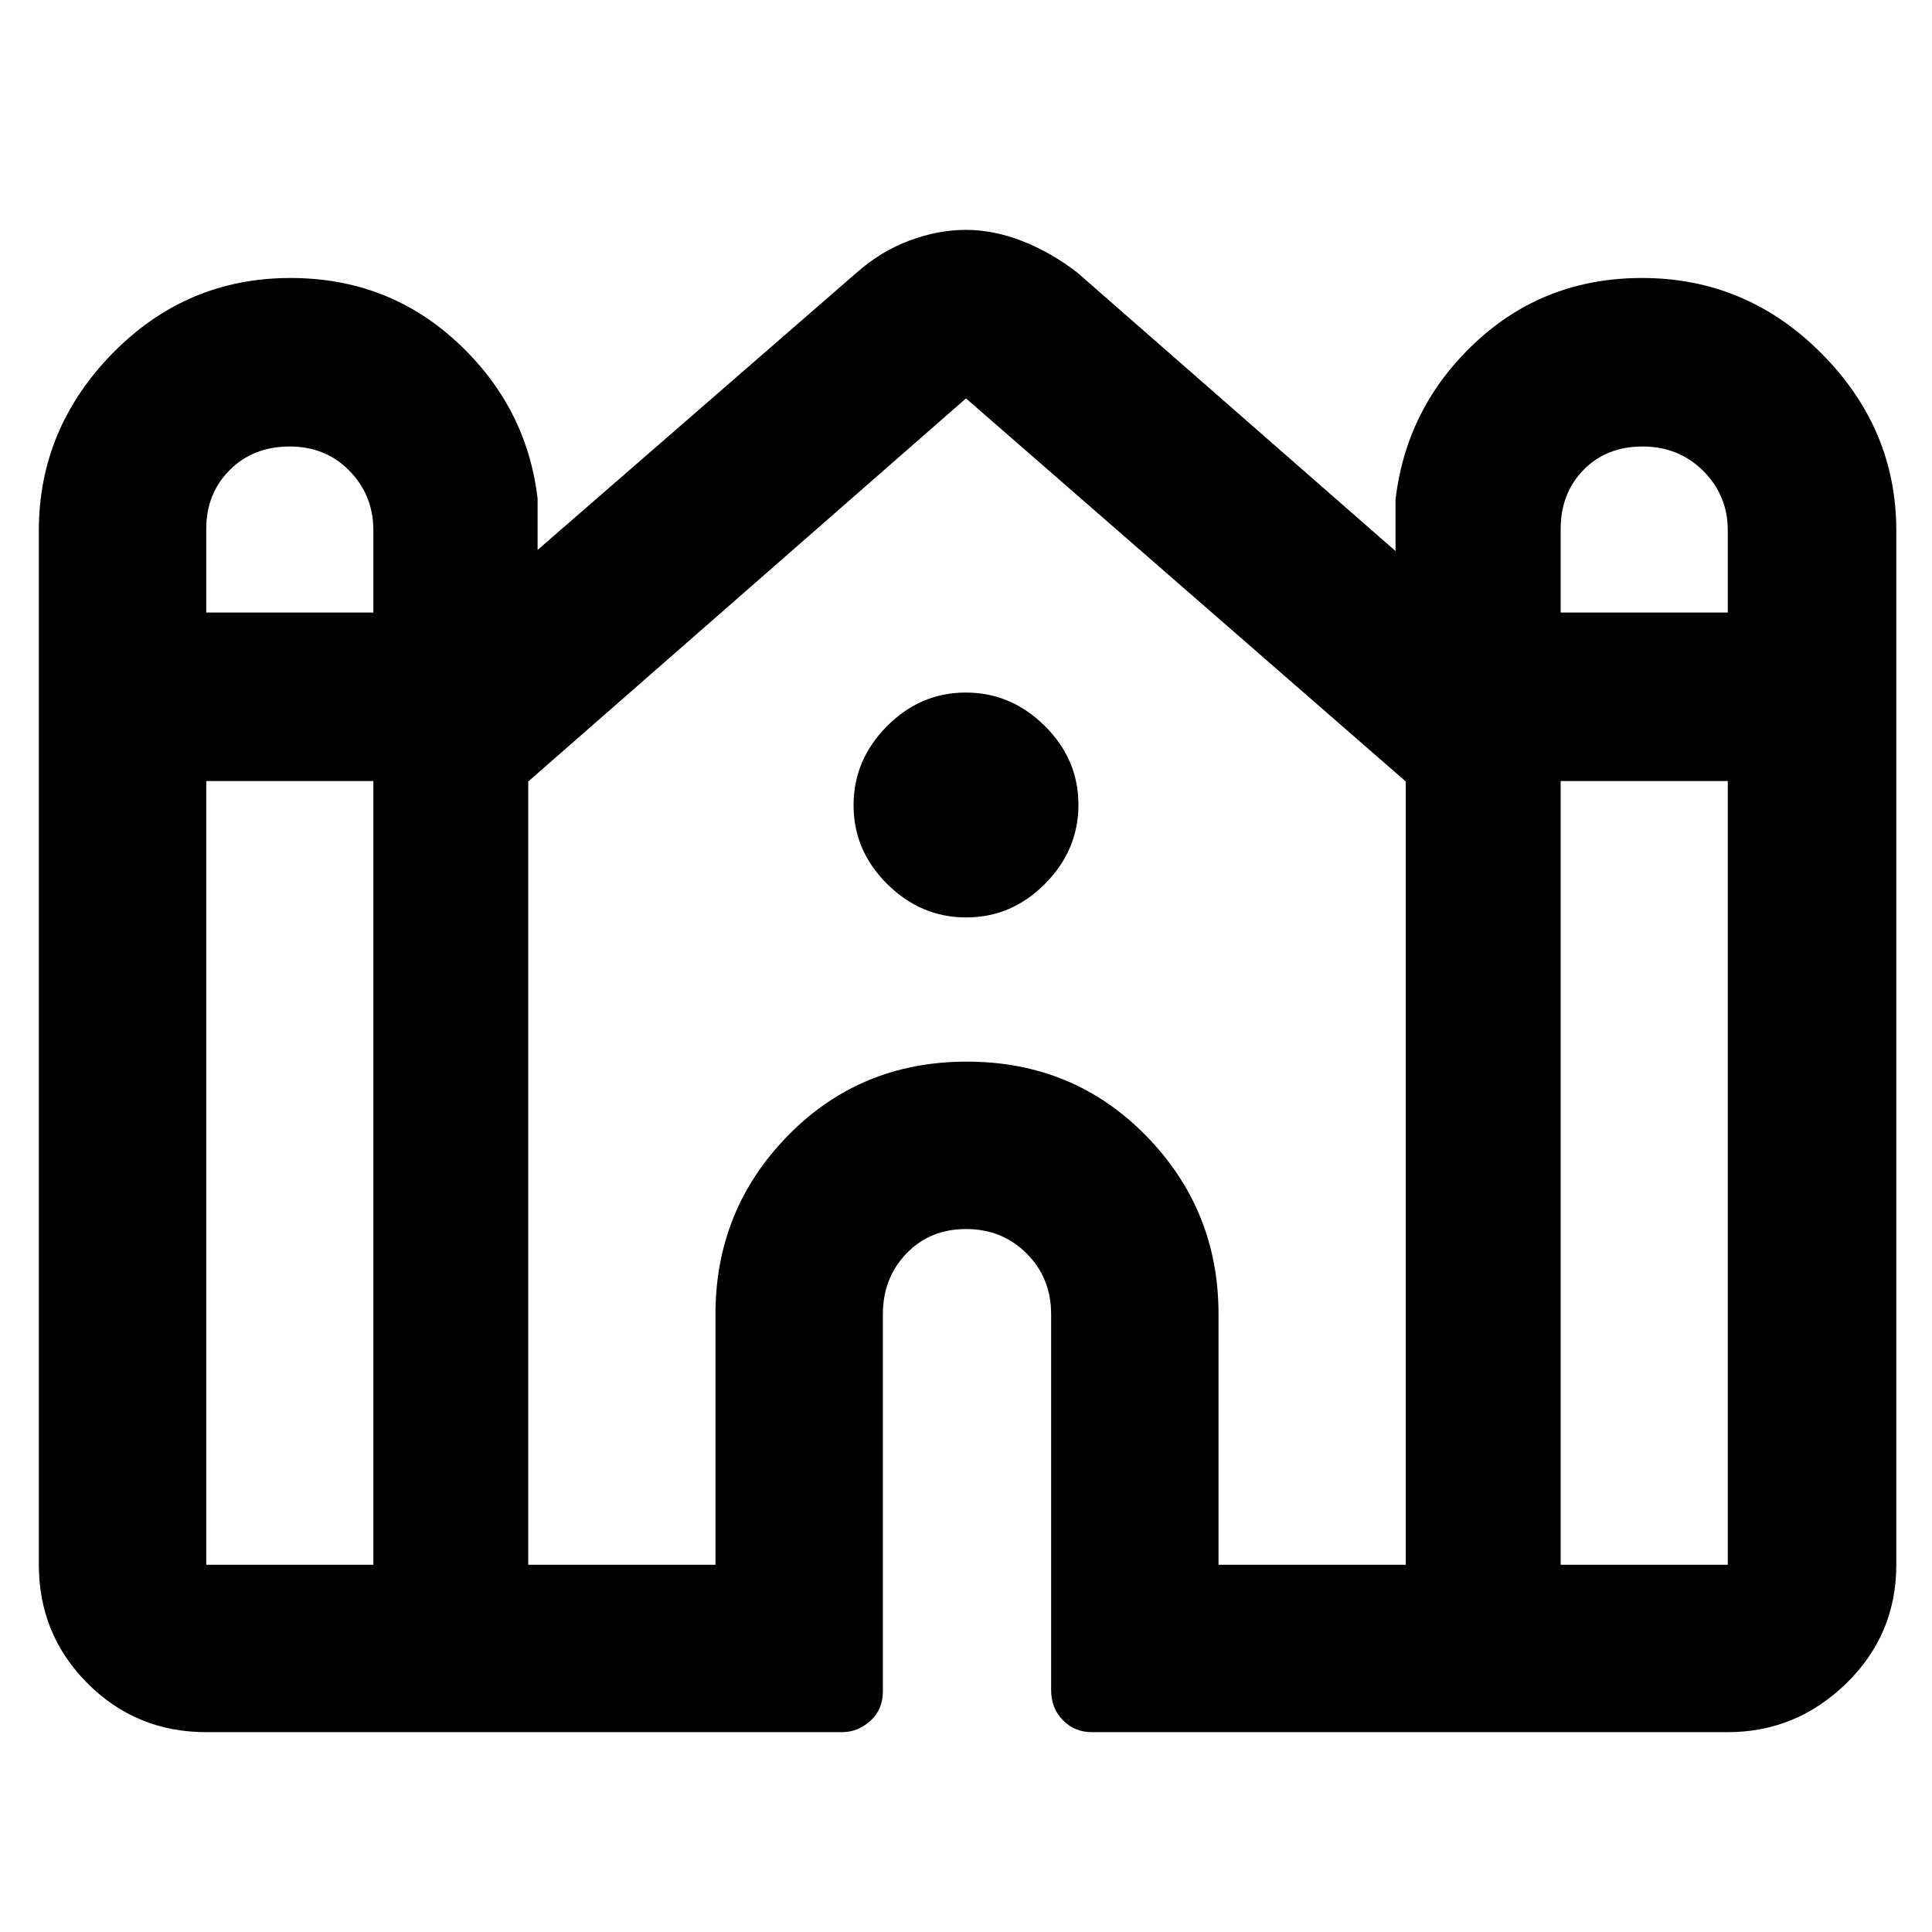 <svg xmlns="http://www.w3.org/2000/svg" height="48" viewBox="0 -960 960 960" width="48"><path d="M19.3-182.48v-513.91q0-50.64 36.65-88.06 36.66-37.42 88.37-37.42 48.46 0 82.94 32.02t39.87 77.54v25.57l158.52-137.78q12.02-10.63 26.26-15.95 14.23-5.31 28.06-5.31 13.82 0 28.13 5.61 14.3 5.62 27.25 15.65l158.08 138.34v-25.56q5.4-46.09 39.71-78.11 34.31-32.02 82.78-32.02 51.86 0 89.1 37.42 37.24 37.42 37.24 88.06v513.91q0 34.74-24.88 58.96-24.89 24.22-58.86 24.22H542.57q-8.6 0-14.43-5.95-5.84-5.95-5.84-14.88V-307q0-17.96-12.15-30.13-12.16-12.17-30.11-12.17t-29.65 12.17Q438.7-324.96 438.7-307v187.44q0 9.04-6.24 14.65-6.23 5.61-14.03 5.61H102.48q-34.74 0-58.96-24.22T19.3-182.48Zm756.18-473.17h83.04v-40.83q0-17.35-12.16-29.5-12.15-12.15-30.18-12.15t-29.37 11.66q-11.33 11.66-11.33 29.3v41.52Zm-673 0h83.04v-40.83q0-17.35-11.8-29.5-11.79-12.15-29.82-12.15t-29.72 11.66q-11.7 11.66-11.7 29.3v41.52Zm0 473.17h83.04v-389.43h-83.04v389.43Zm160 0h93.04V-307q0-51.91 35.97-88.69 35.97-36.79 88.93-36.79 52.95 0 89.01 36.79 36.05 36.78 36.05 88.69v124.52h93.04v-389.2L480-762.04 262.48-571.68v389.2Zm513 0h83.04v-389.43h-83.04v389.43ZM480.13-504.13q-22.56 0-39.28-16.59-16.72-16.59-16.72-39.15t16.59-39.28q16.59-16.72 39.15-16.72t39.28 16.59q16.72 16.59 16.72 39.15t-16.59 39.28q-16.59 16.72-39.15 16.72Z"/></svg>